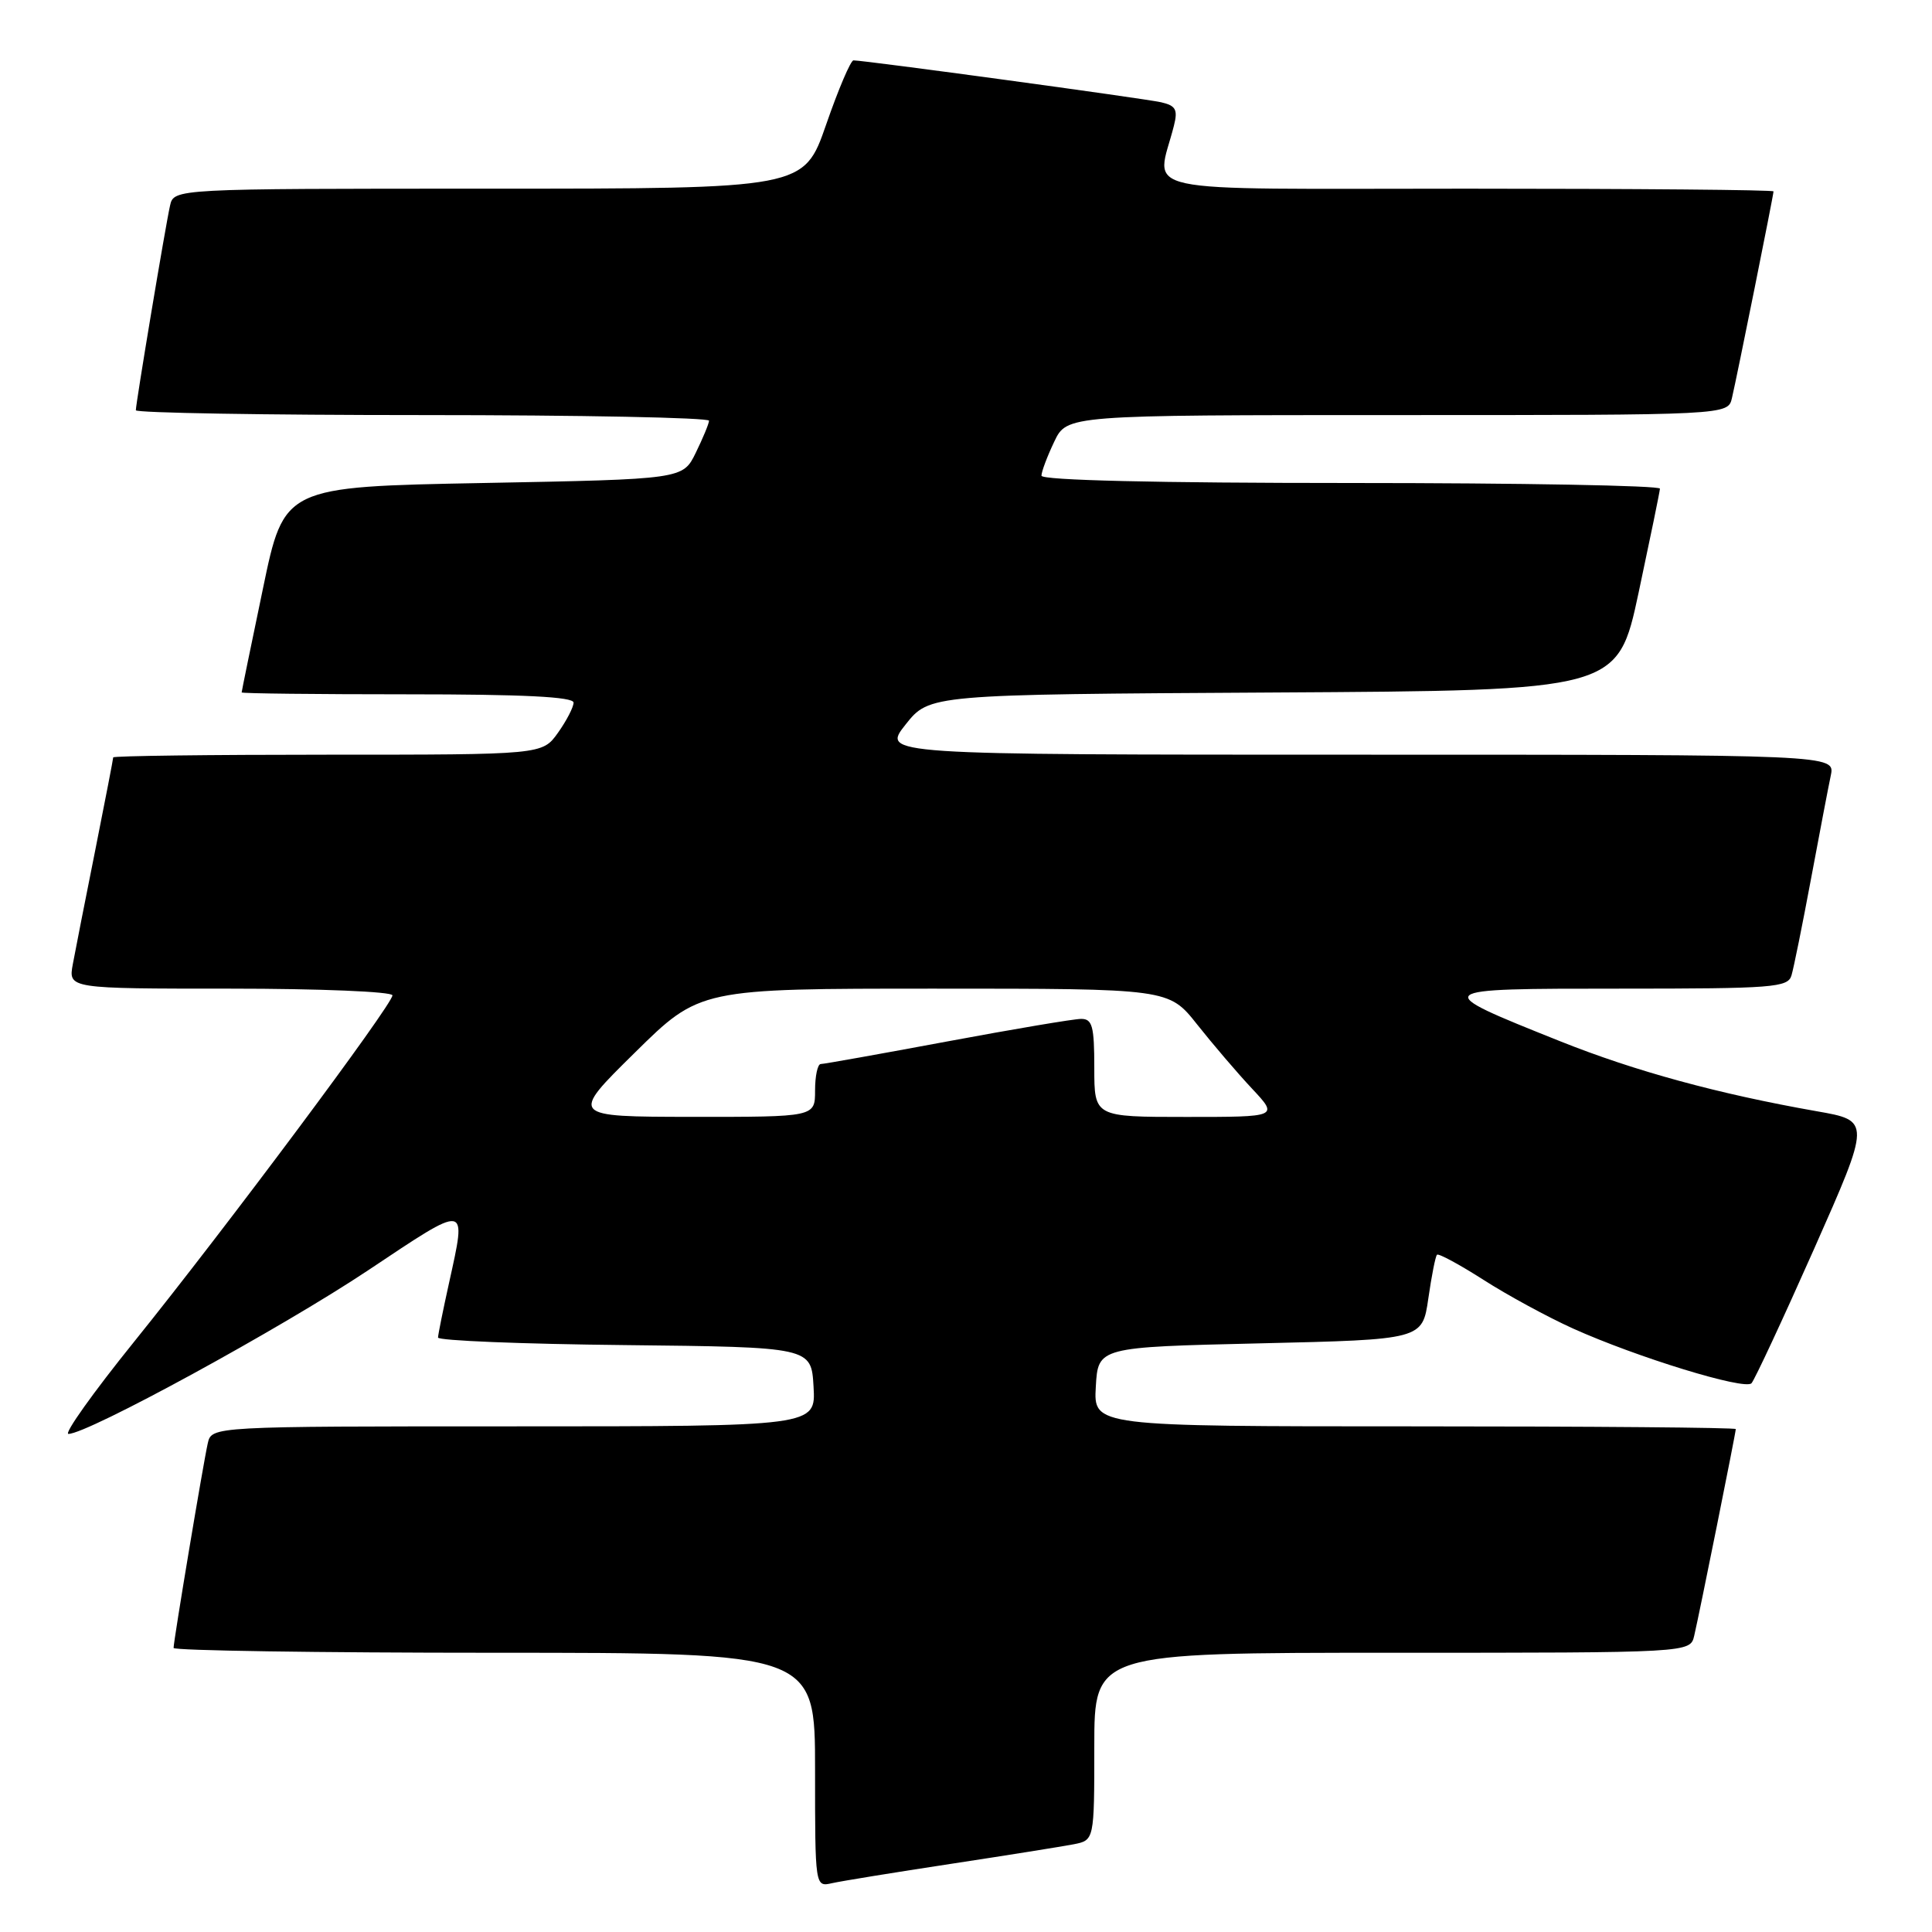 <?xml version="1.0" encoding="UTF-8" standalone="no"?>
<!DOCTYPE svg PUBLIC "-//W3C//DTD SVG 1.1//EN" "http://www.w3.org/Graphics/SVG/1.1/DTD/svg11.dtd" >
<svg xmlns="http://www.w3.org/2000/svg" xmlns:xlink="http://www.w3.org/1999/xlink" version="1.1" viewBox="0 0 256 256">
 <g >
 <path fill="currentColor"
d=" M 126.00 246.97 C 133.43 245.84 140.74 244.67 142.25 244.38 C 145.00 243.84 145.00 243.84 145.00 231.42 C 145.00 219.00 145.00 219.00 184.48 219.00 C 223.96 219.00 223.96 219.00 224.49 216.75 C 225.16 213.91 230.00 189.85 230.00 189.36 C 230.00 189.16 210.85 189.00 187.45 189.00 C 144.90 189.00 144.90 189.00 145.20 183.75 C 145.50 178.50 145.50 178.50 166.99 178.00 C 188.47 177.50 188.47 177.50 189.26 172.06 C 189.69 169.08 190.20 166.46 190.41 166.26 C 190.61 166.05 193.38 167.55 196.56 169.58 C 199.74 171.62 205.08 174.52 208.42 176.03 C 216.87 179.84 231.17 184.23 232.08 183.29 C 232.49 182.85 236.22 174.85 240.37 165.50 C 247.90 148.50 247.90 148.50 240.70 147.24 C 227.69 144.95 216.65 141.94 206.70 137.96 C 189.34 131.02 189.36 131.00 214.71 131.00 C 234.95 131.00 236.91 130.85 237.38 129.25 C 237.67 128.29 238.83 122.55 239.96 116.50 C 241.09 110.45 242.27 104.26 242.59 102.75 C 243.16 100.00 243.16 100.00 180.00 100.00 C 116.83 100.00 116.83 100.00 119.99 96.01 C 123.15 92.02 123.15 92.02 168.75 91.76 C 214.35 91.50 214.35 91.50 217.13 78.50 C 218.65 71.35 219.93 65.16 219.95 64.75 C 219.98 64.34 201.55 64.00 179.00 64.00 C 153.29 64.00 138.00 63.64 138.00 63.03 C 138.00 62.50 138.76 60.48 139.69 58.53 C 141.37 55.00 141.37 55.00 185.17 55.00 C 228.96 55.00 228.96 55.00 229.49 52.75 C 230.16 49.91 235.00 25.85 235.00 25.36 C 235.00 25.16 216.72 25.00 194.38 25.00 C 149.12 25.00 153.23 25.88 155.55 16.66 C 156.09 14.52 155.80 14.00 153.85 13.55 C 151.66 13.05 114.58 8.00 113.09 8.00 C 112.72 8.00 111.09 11.82 109.47 16.50 C 106.52 25.00 106.52 25.00 64.78 25.00 C 23.04 25.00 23.04 25.00 22.53 27.25 C 21.93 29.90 18.00 53.43 18.00 54.36 C 18.00 54.71 35.10 55.00 56.00 55.00 C 76.90 55.00 93.98 55.34 93.95 55.75 C 93.93 56.16 93.13 58.08 92.19 60.00 C 90.48 63.50 90.48 63.50 64.06 64.00 C 37.64 64.50 37.64 64.50 34.84 78.00 C 33.29 85.42 32.02 91.61 32.02 91.75 C 32.01 91.89 41.90 92.00 54.00 92.00 C 69.28 92.00 76.00 92.33 76.00 93.10 C 76.00 93.70 75.07 95.50 73.93 97.10 C 71.86 100.00 71.86 100.00 43.43 100.00 C 27.79 100.00 15.00 100.16 15.00 100.36 C 15.00 100.56 13.93 106.07 12.63 112.61 C 11.32 119.15 9.98 125.96 9.65 127.75 C 9.05 131.00 9.05 131.00 30.52 131.00 C 42.41 131.00 52.00 131.40 52.00 131.89 C 52.00 133.11 29.91 162.73 17.80 177.75 C 12.36 184.49 8.44 190.00 9.07 190.00 C 11.61 190.00 37.24 176.01 48.75 168.34 C 62.17 159.39 61.84 159.34 59.50 170.00 C 58.71 173.57 58.05 176.83 58.04 177.23 C 58.02 177.64 69.14 178.09 82.75 178.23 C 107.50 178.50 107.50 178.50 107.80 183.75 C 108.10 189.00 108.10 189.00 68.07 189.00 C 28.04 189.00 28.04 189.00 27.53 191.25 C 26.93 193.90 23.00 217.43 23.00 218.36 C 23.00 218.71 42.12 219.00 65.50 219.00 C 108.00 219.00 108.00 219.00 108.00 234.52 C 108.00 250.04 108.00 250.04 110.25 249.53 C 111.49 249.25 118.58 248.10 126.00 246.97 Z  M 84.11 139.49 C 92.72 131.00 92.72 131.00 123.79 131.00 C 154.87 131.00 154.87 131.00 158.63 135.75 C 160.70 138.36 163.97 142.19 165.90 144.25 C 169.41 148.00 169.41 148.00 157.20 148.00 C 145.00 148.00 145.00 148.00 145.00 141.50 C 145.00 135.97 144.74 135.00 143.25 135.01 C 142.29 135.01 134.30 136.36 125.50 138.00 C 116.70 139.64 109.16 140.99 108.75 140.99 C 108.34 141.00 108.00 142.57 108.00 144.50 C 108.00 148.00 108.00 148.00 91.75 147.99 C 75.50 147.97 75.50 147.97 84.11 139.49 Z "/>
</g>
</svg>
